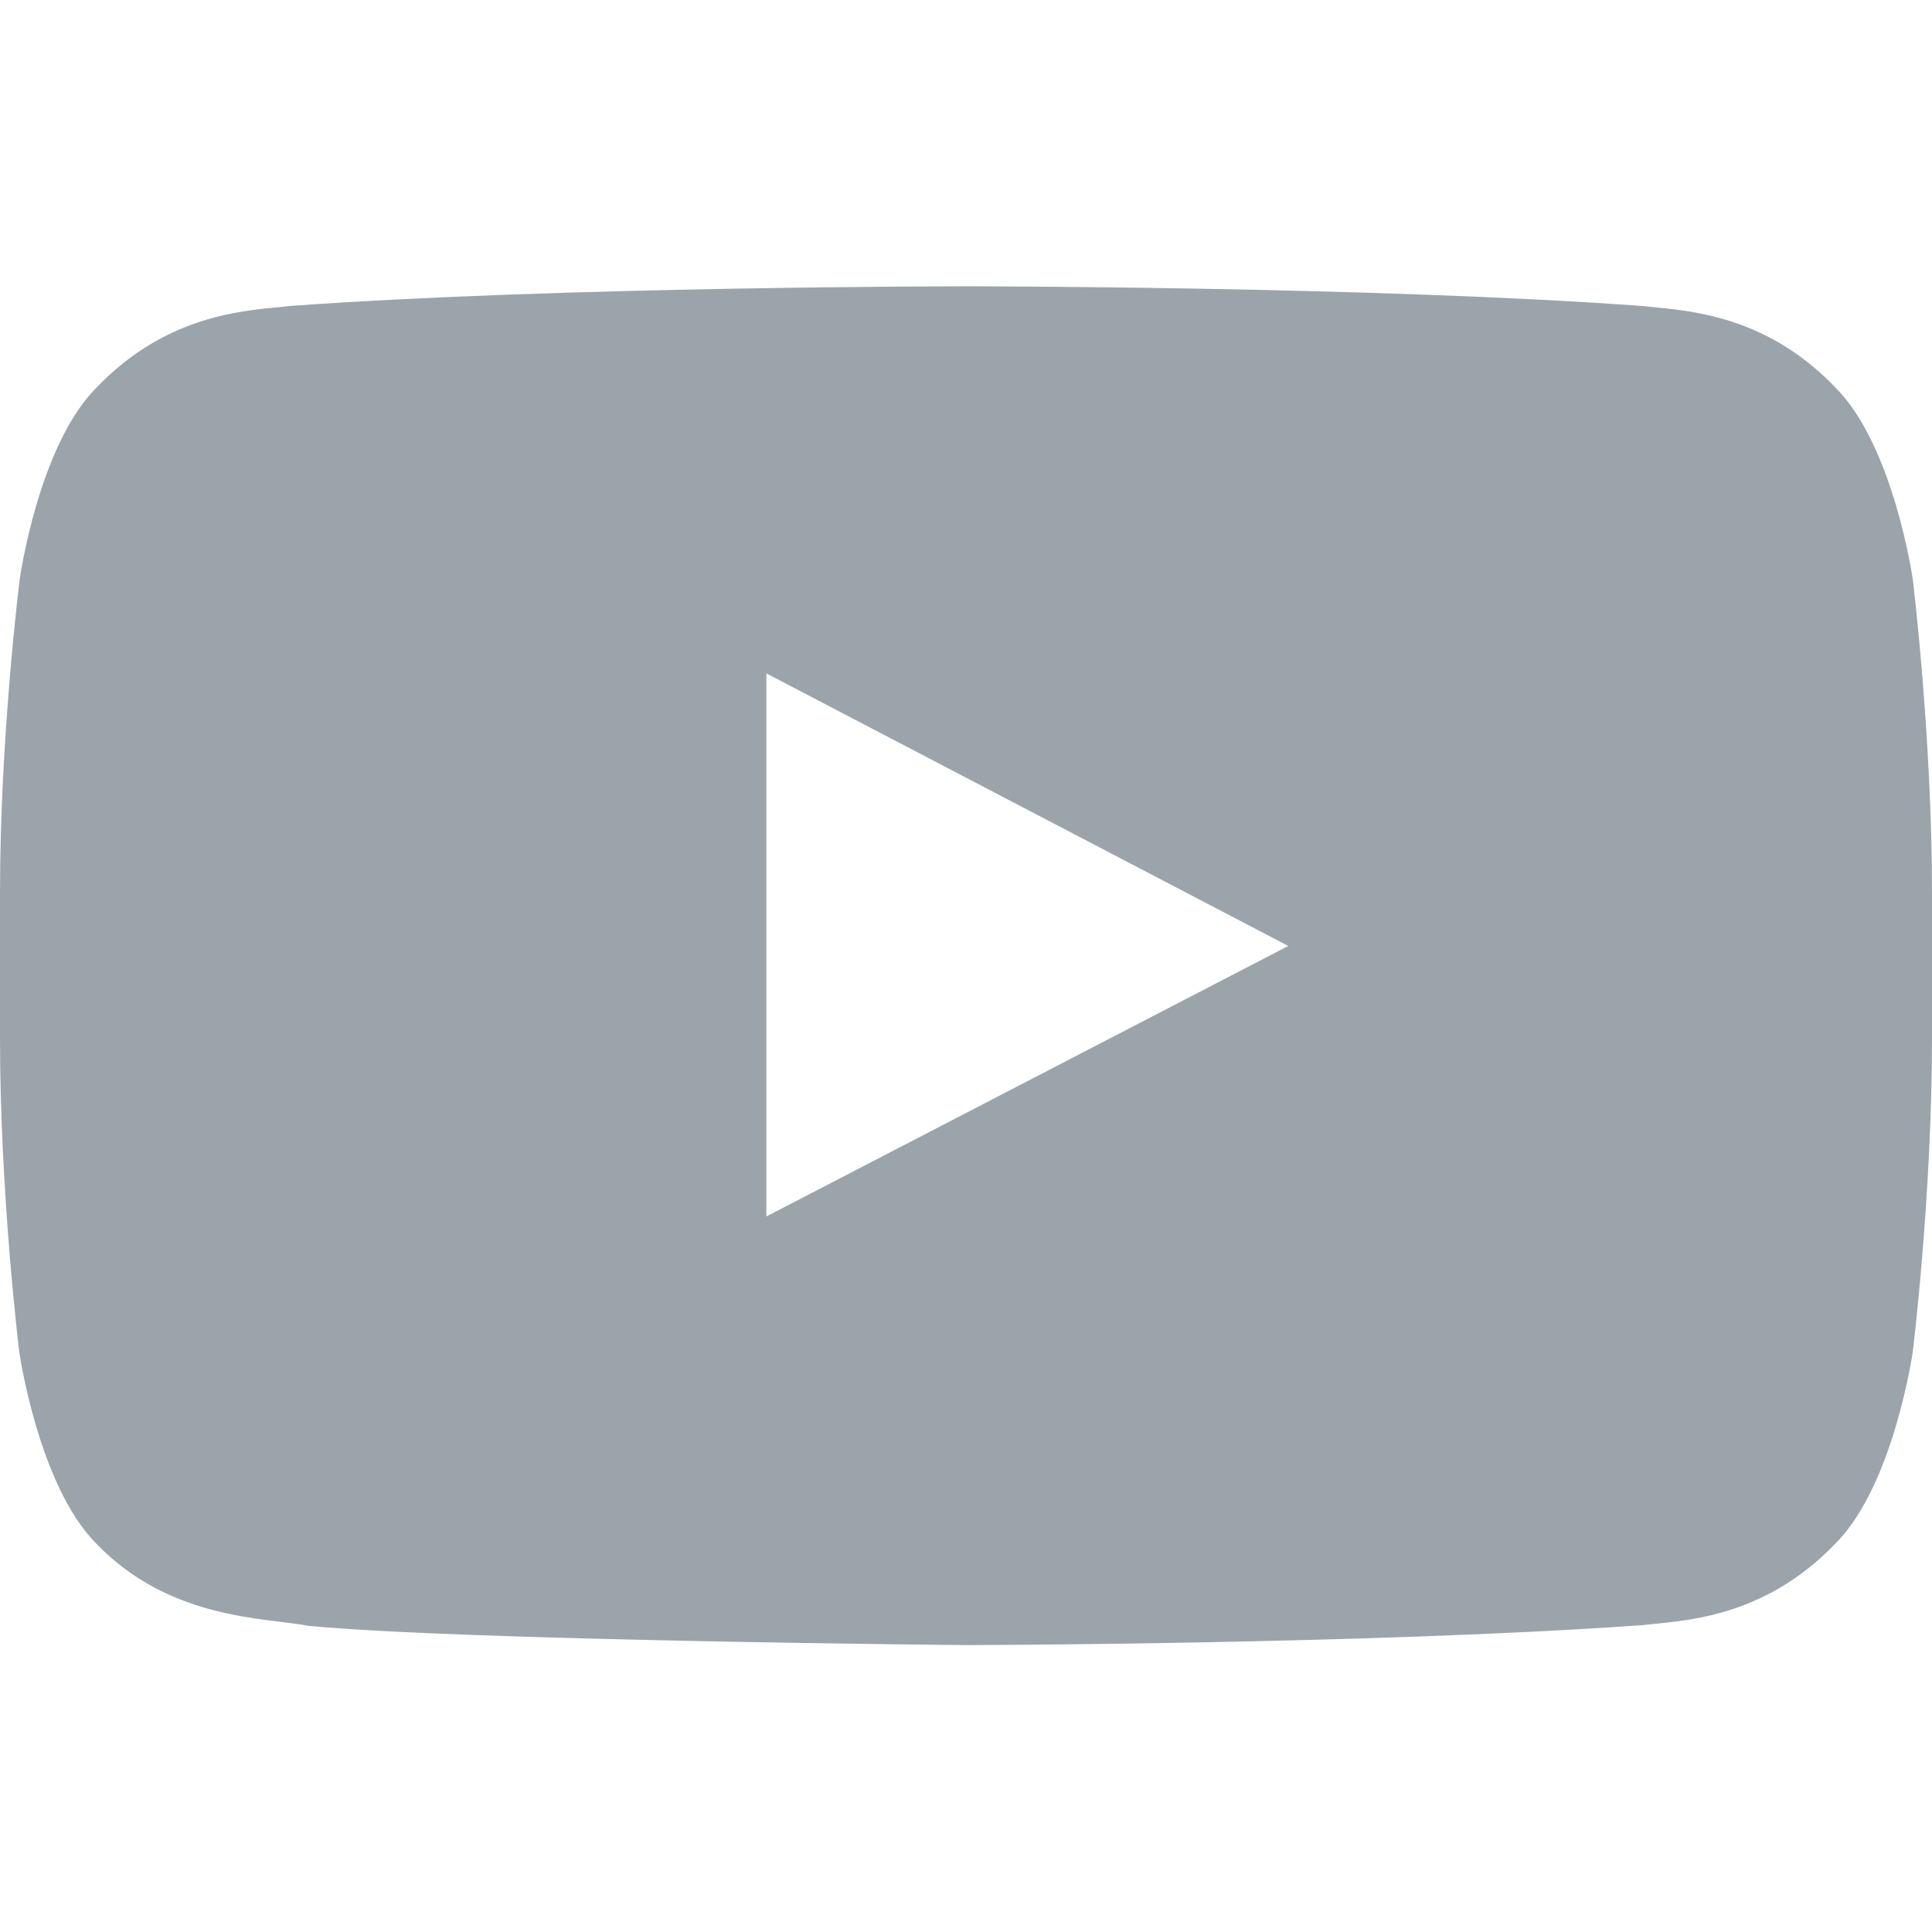 <svg width="16" height="16" viewBox="0 0 16 16" fill="none" xmlns="http://www.w3.org/2000/svg">
<path d="M15.841 4.799C15.841 4.799 15.684 3.696 15.203 3.212C14.594 2.574 13.912 2.571 13.6 2.534C11.363 2.371 8.003 2.371 8.003 2.371H7.997C7.997 2.371 4.638 2.371 2.4 2.534C2.087 2.571 1.406 2.574 0.797 3.212C0.316 3.696 0.163 4.799 0.163 4.799C0.163 4.799 0 6.096 0 7.39V8.602C0 9.896 0.159 11.193 0.159 11.193C0.159 11.193 0.316 12.296 0.794 12.78C1.403 13.418 2.203 13.396 2.559 13.465C3.841 13.587 8 13.624 8 13.624C8 13.624 11.363 13.618 13.6 13.459C13.912 13.421 14.594 13.418 15.203 12.78C15.684 12.296 15.841 11.193 15.841 11.193C15.841 11.193 16 9.899 16 8.602V7.39C16 6.096 15.841 4.799 15.841 4.799ZM6.347 10.074V5.577L10.669 7.834L6.347 10.074Z" fill="#9CA4AB"/>
</svg>
